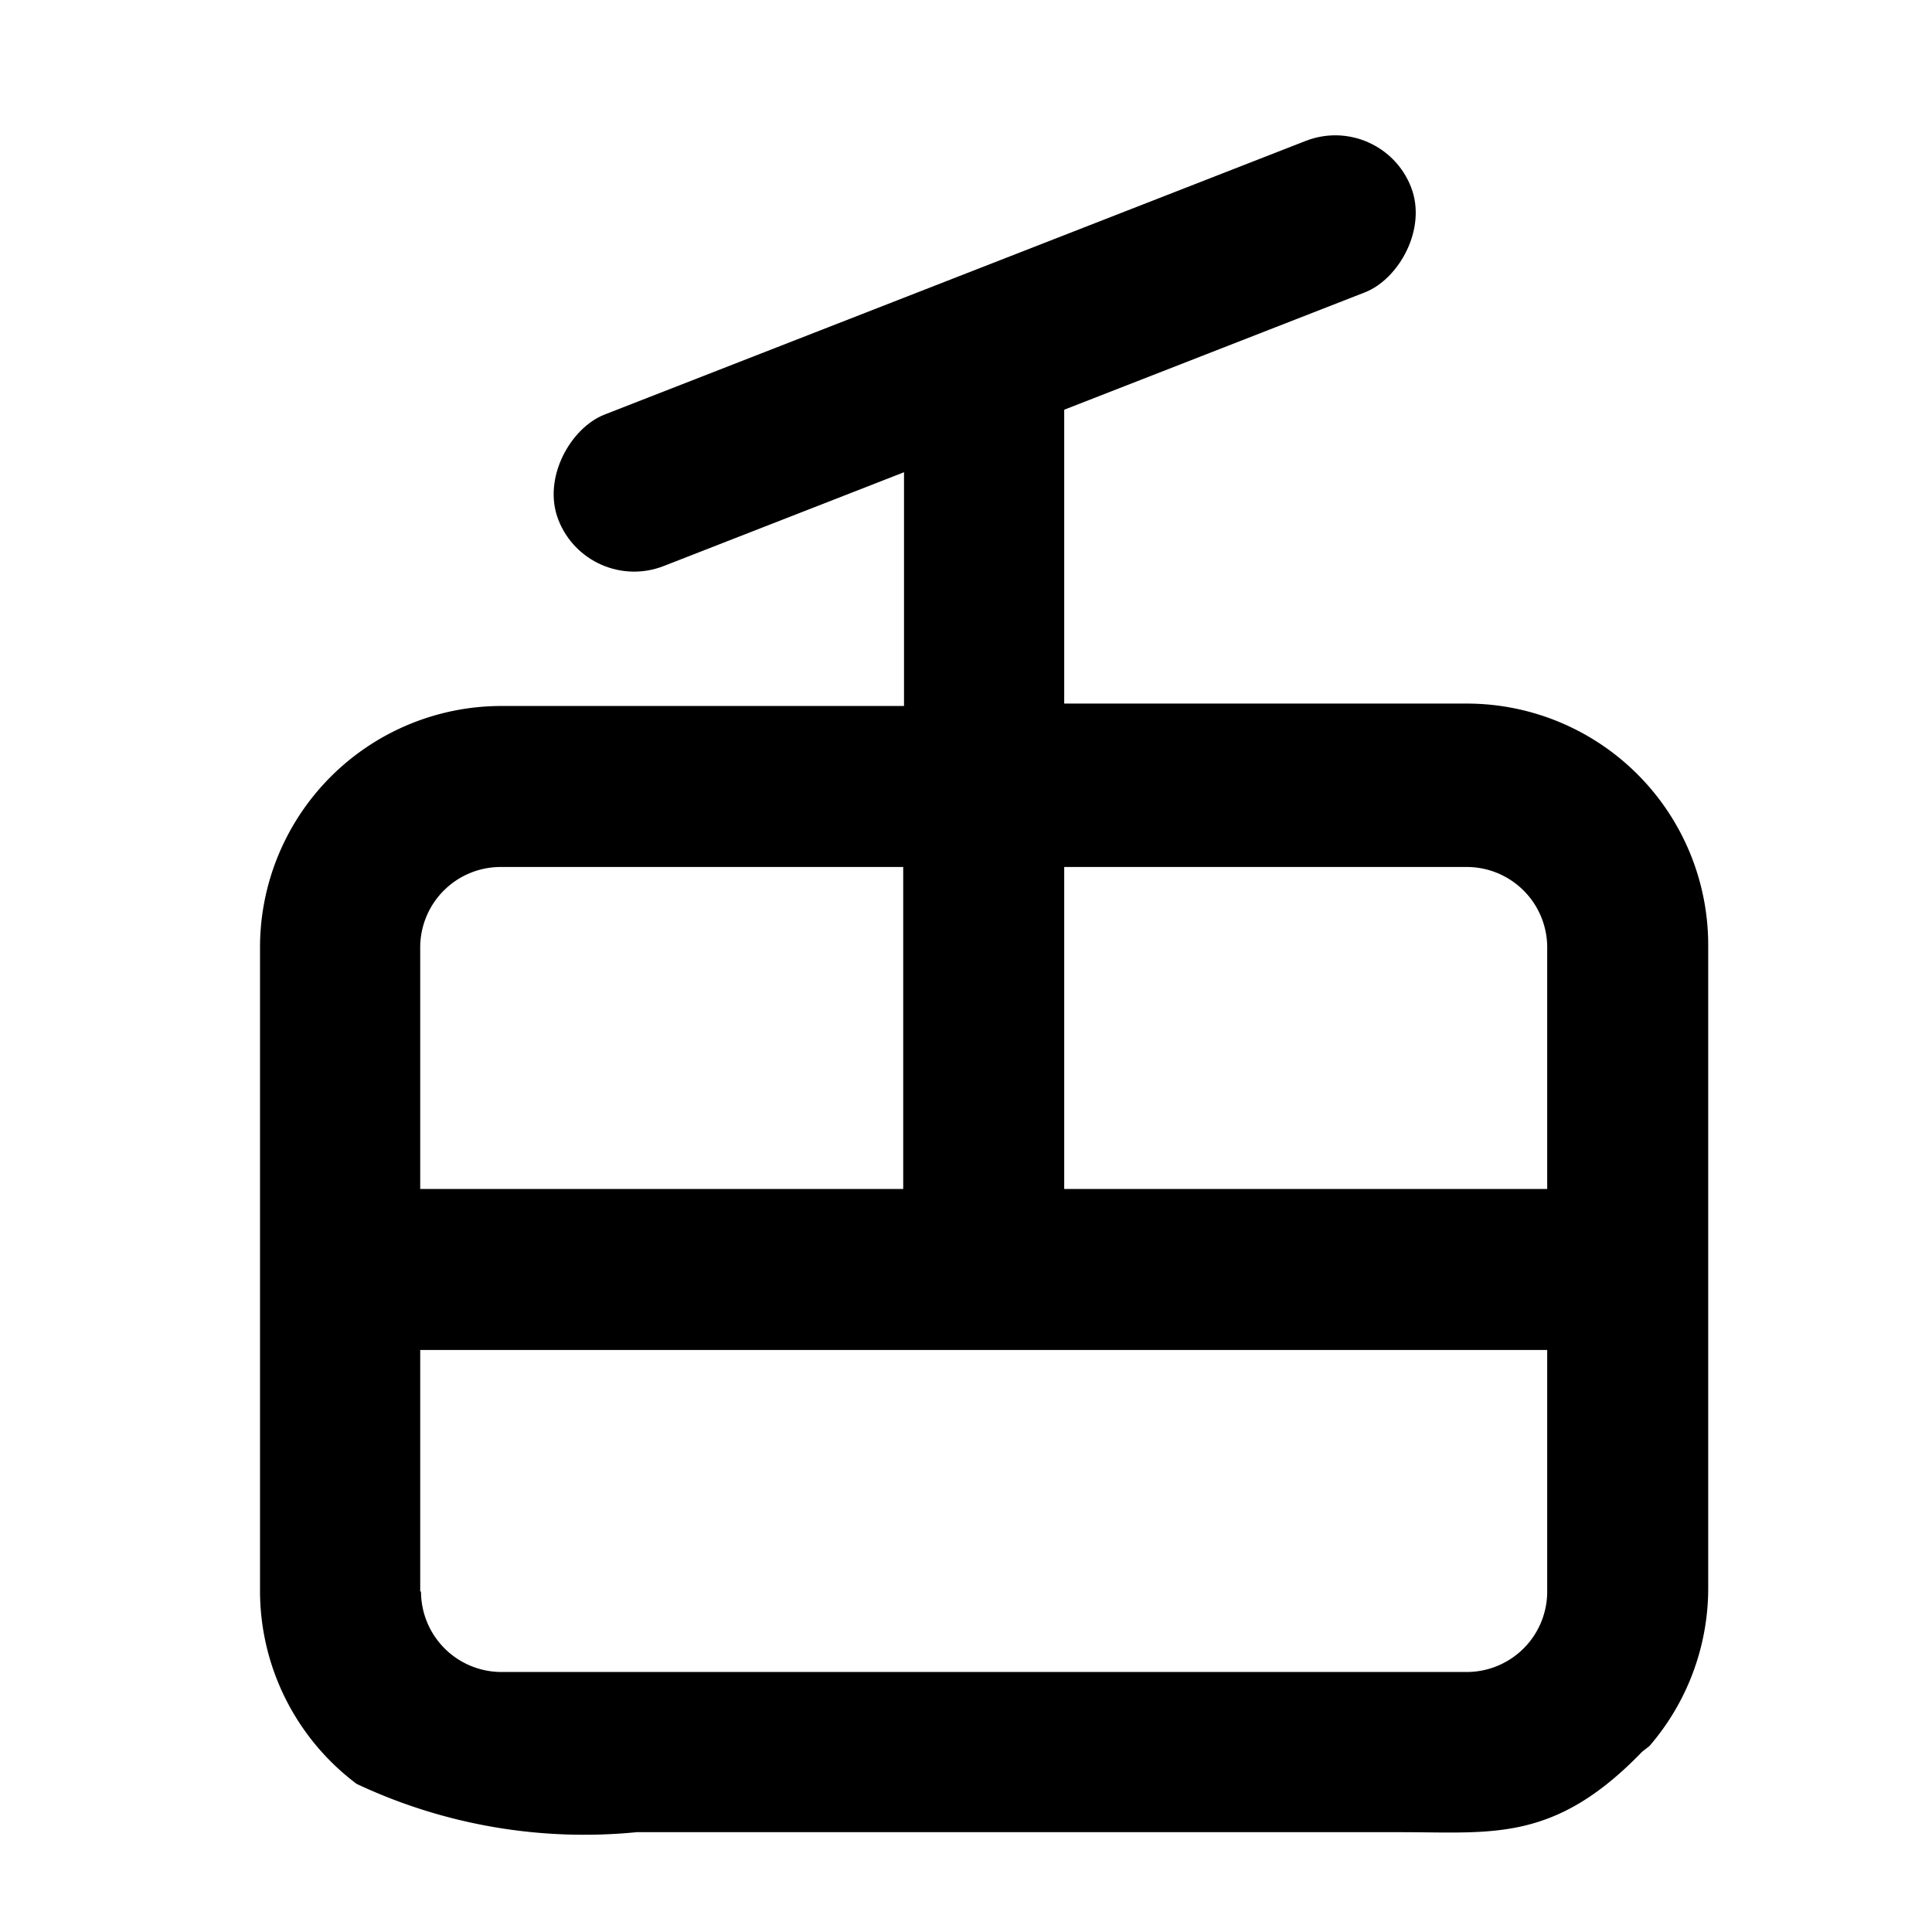 <svg xmlns="http://www.w3.org/2000/svg" viewBox="0 0 24 24"><g><path d="M11.23,4.17v4.6h-5a3,3,0,0,0-3,3v8a3,3,0,0,0,1.2,2.39,6.64,6.64,0,0,0,3.48.6H17.4c1.14,0,1.91.13,3-1l.09-.07a3,3,0,0,0,.73-1.95v-8a3,3,0,0,0-3-3h-5V4.15m0,6.62h5a1,1,0,0,1,1,1v3h-6Zm-8,1a1,1,0,0,1,1-1h5v4h-6Zm0,8v-3h14v3a1,1,0,0,1-1,1h-12A1,1,0,0,1,5.23,19.77Z"/><rect x="11.22" y="-1.29" width="2.02" height="11.37" rx="1.01" transform="translate(11.88 -8.6) rotate(68.68)"/></g></svg>